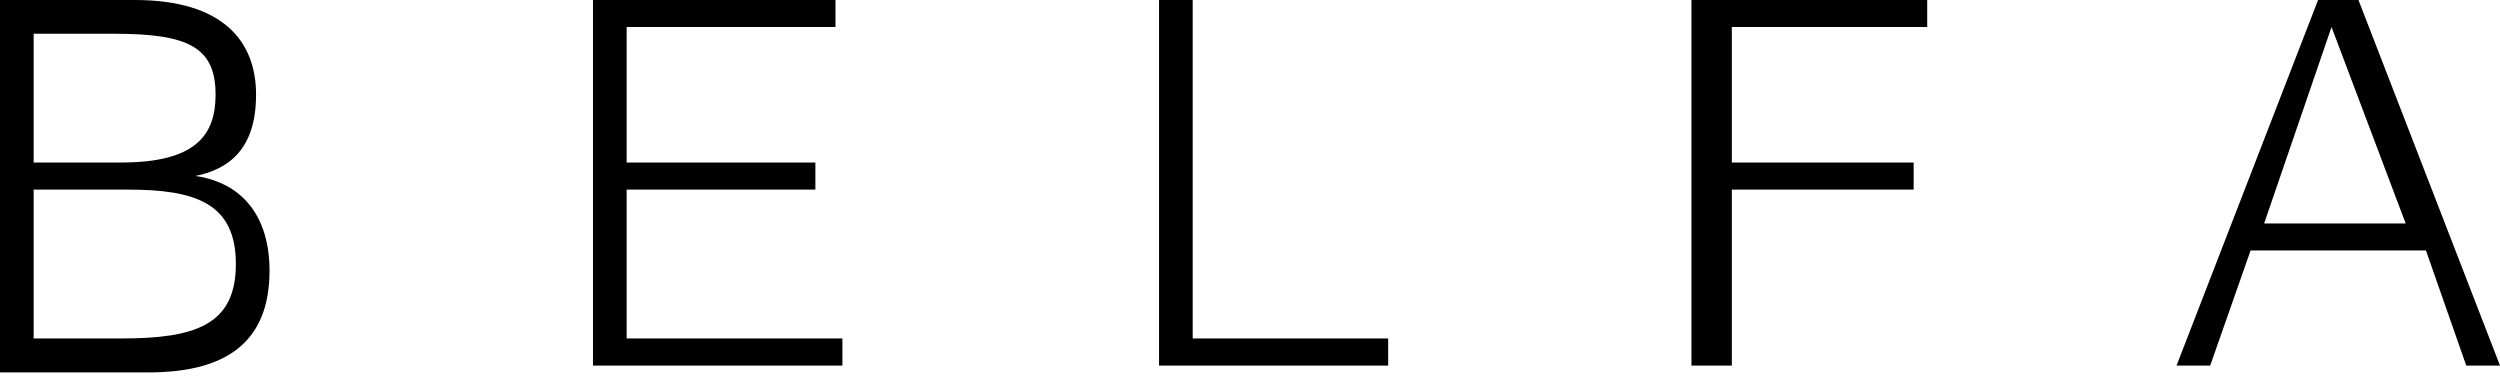<svg width="26" height="4" viewBox="0 0 26 4" fill="none" xmlns="http://www.w3.org/2000/svg">
<path id="Vector" d="M0.35 3.52H1.261C2.032 3.52 2.453 3.38 2.453 2.746C2.453 2.112 2.032 1.972 1.332 1.972H0.35V3.52ZM0.35 1.69H1.261C2.032 1.69 2.242 1.408 2.242 0.985C2.242 0.493 1.962 0.351 1.191 0.351H0.35V1.69ZM0 3.802V0H1.402C2.312 0 2.663 0.422 2.663 0.985C2.663 1.548 2.382 1.76 2.032 1.83C2.523 1.901 2.803 2.253 2.803 2.816C2.803 3.591 2.312 3.873 1.542 3.873H0V3.802ZM6.167 3.802V0H8.689V0.281H6.517V1.69H8.48V1.972H6.517V3.52H8.761V3.802H6.167ZM12.054 3.802V0H12.404V3.52H14.437V3.802H12.054ZM17.591 3.802V0H20.043V0.281H18.011V1.69H19.902V1.972H18.011V3.802H17.591ZM23.547 2.324H25.019L24.248 0.281L23.547 2.324ZM22.636 3.802L24.108 0H24.528L26 3.802H25.649L25.23 2.605H23.406L22.986 3.802H22.636Z" fill="black"/>
</svg>
